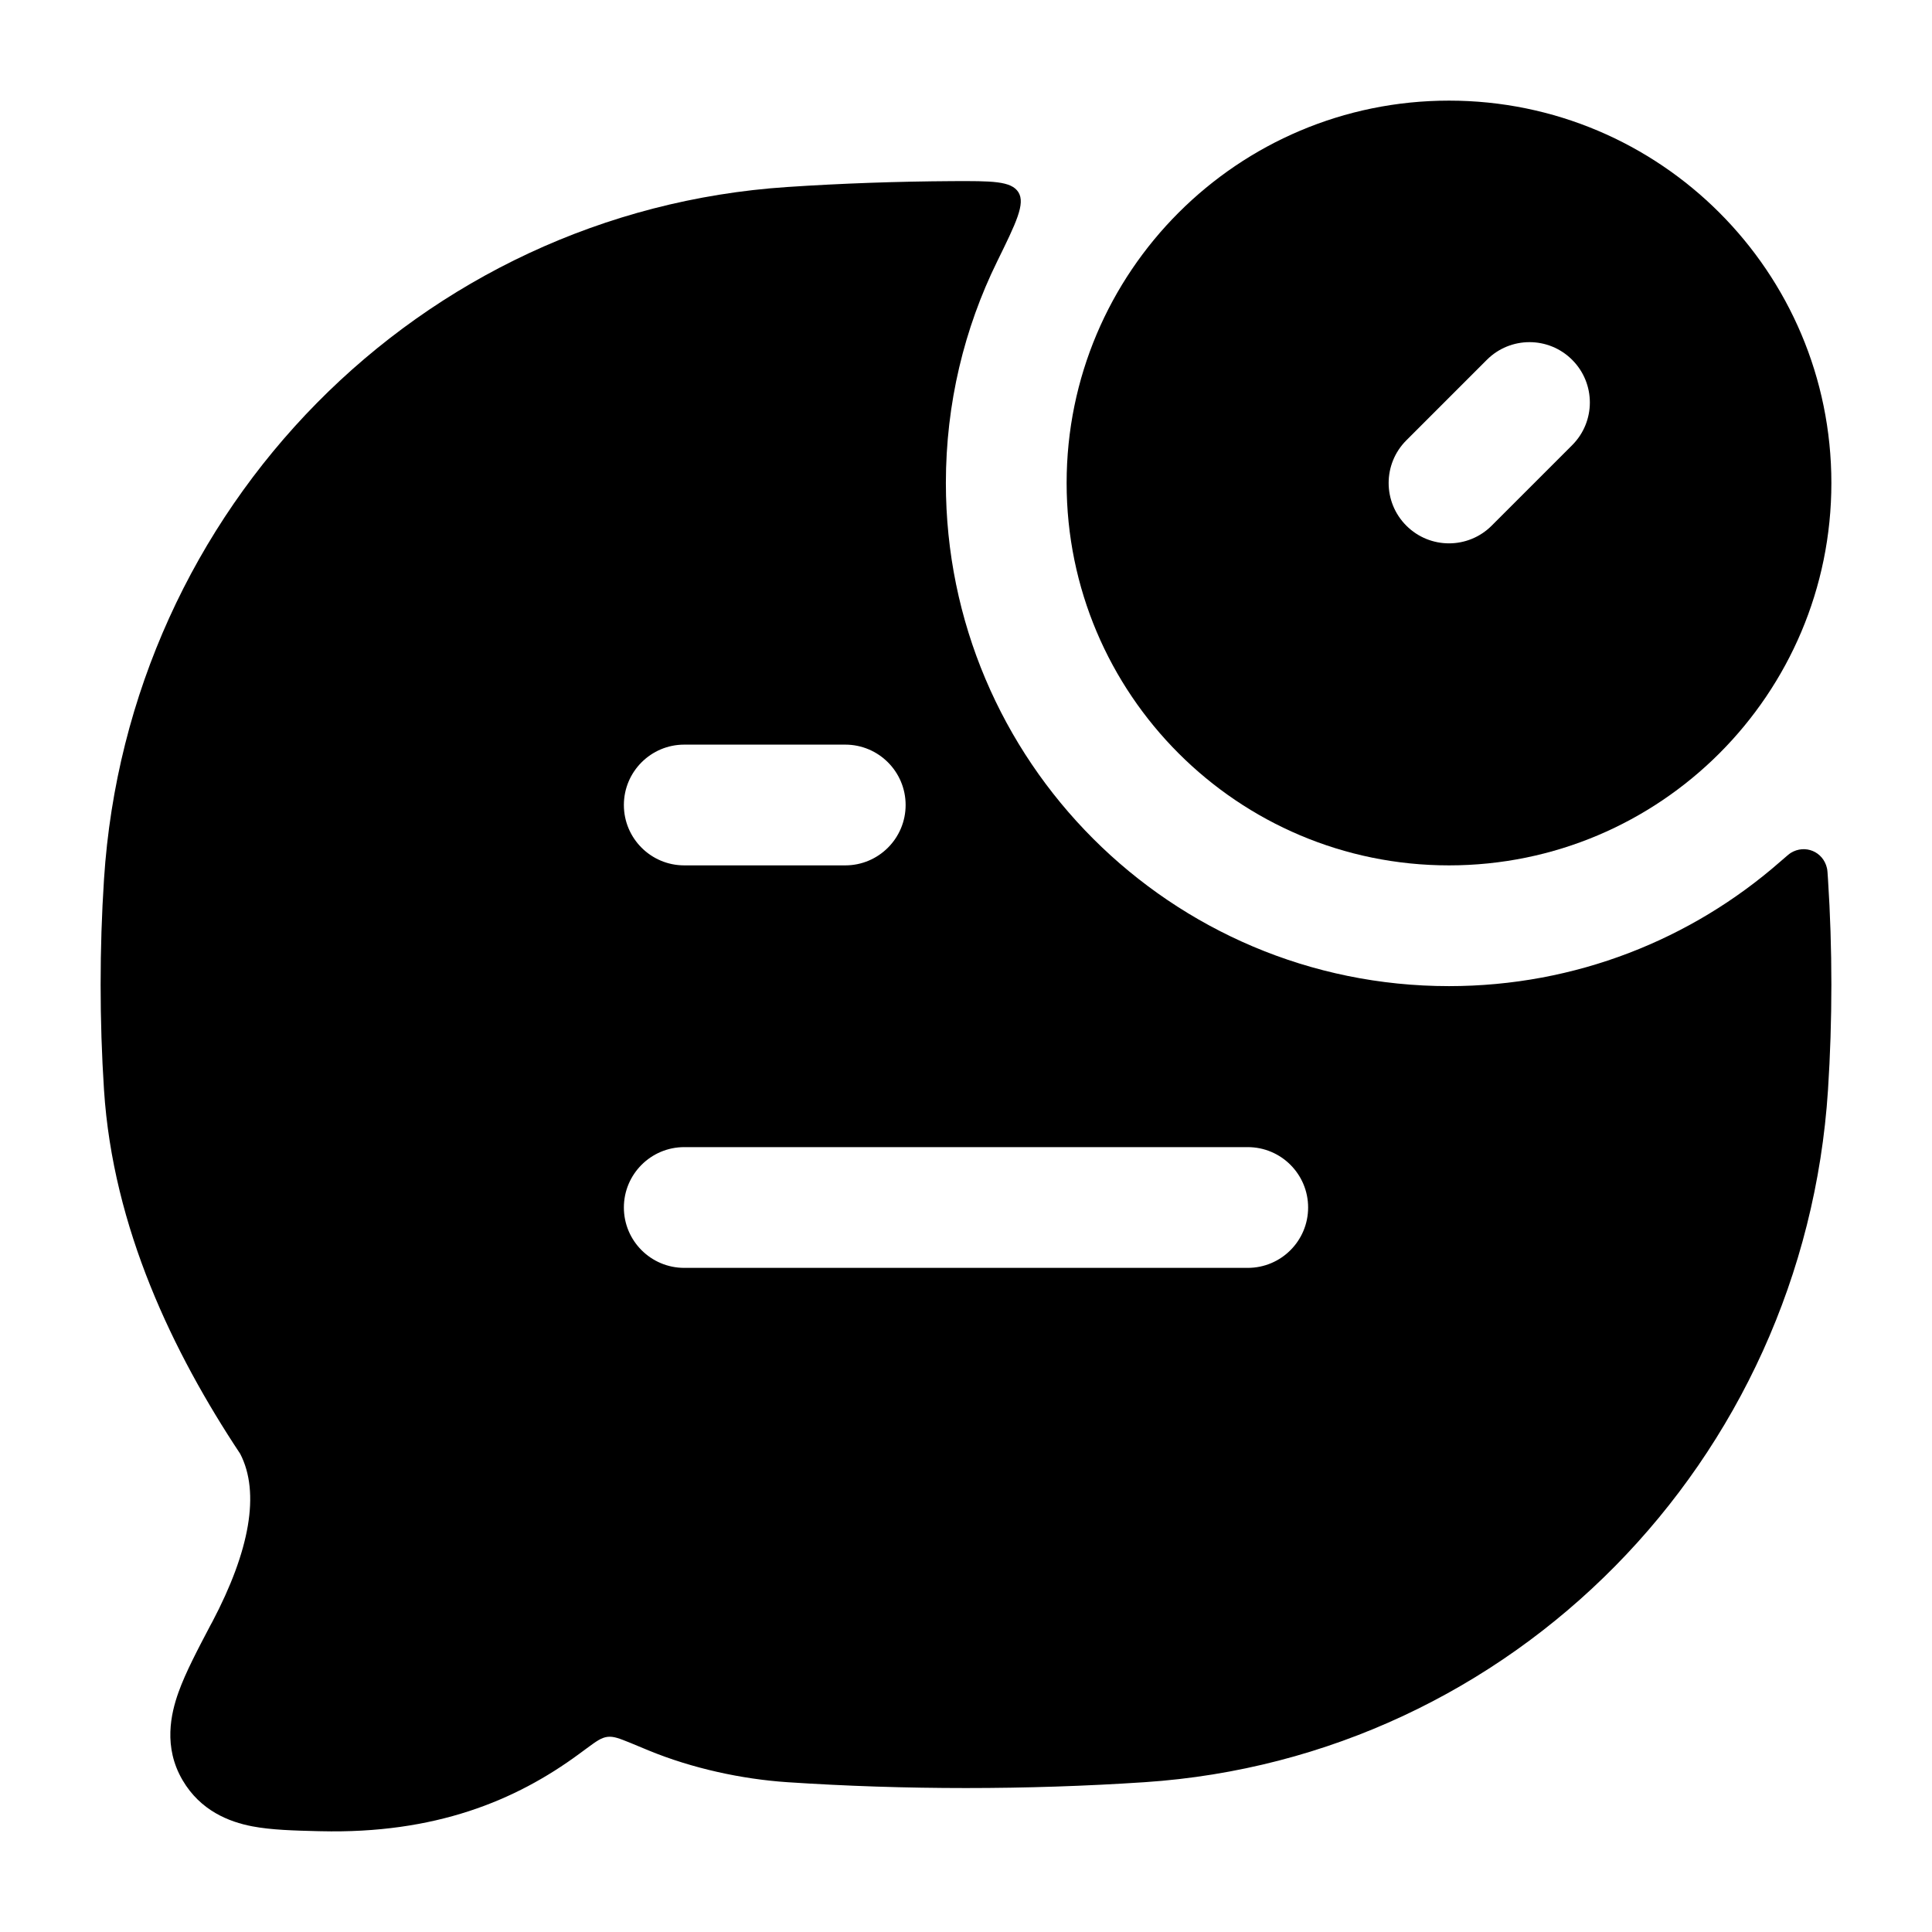 <svg width="24" height="24" viewBox="0 0 24 24" xmlns="http://www.w3.org/2000/svg">
    <path fill-rule="evenodd" clip-rule="evenodd" d="M12.651 2.388C12.562 2.247 12.32 2.248 11.834 2.25C11.144 2.254 10.455 2.278 9.78 2.323C5.213 2.626 1.59 6.312 1.292 10.922C1.236 11.785 1.236 12.677 1.292 13.539C1.403 15.255 2.151 16.804 2.984 18.06C3.233 18.542 3.103 19.264 2.637 20.148L2.615 20.188C2.459 20.485 2.305 20.776 2.217 21.023C2.123 21.286 2.026 21.702 2.268 22.114C2.49 22.493 2.845 22.632 3.132 22.687C3.37 22.733 3.662 22.74 3.935 22.747L3.981 22.748C5.401 22.782 6.401 22.372 7.194 21.788L7.289 21.718C7.409 21.63 7.468 21.586 7.546 21.576C7.624 21.567 7.692 21.595 7.829 21.65C7.896 21.678 7.972 21.709 8.058 21.745C8.6 21.968 9.215 22.101 9.78 22.139C11.237 22.236 12.76 22.236 14.22 22.139C18.787 21.835 22.41 18.149 22.708 13.539C22.764 12.677 22.764 11.785 22.708 10.922L22.708 10.922C22.703 10.846 22.701 10.807 22.695 10.784C22.648 10.579 22.423 10.485 22.244 10.596C22.224 10.609 22.186 10.642 22.111 10.707L22.111 10.707C21.013 11.668 19.574 12.25 18 12.25C14.548 12.25 11.75 9.452 11.75 6C11.75 5.012 11.979 4.078 12.387 3.248C12.622 2.769 12.74 2.53 12.651 2.388ZM8.5 15.75C8.086 15.75 7.75 15.414 7.75 15C7.75 14.586 8.086 14.25 8.5 14.25H15.5C15.914 14.25 16.25 14.586 16.25 15C16.25 15.414 15.914 15.75 15.5 15.75H8.5ZM8.5 10.75C8.086 10.75 7.75 10.414 7.75 10C7.75 9.586 8.086 9.25 8.5 9.25H10.5C10.914 9.25 11.25 9.586 11.25 10C11.25 10.414 10.914 10.75 10.5 10.75H8.5Z"/>
    <path fill-rule="evenodd" clip-rule="evenodd" d="M18 1.25C15.377 1.25 13.25 3.377 13.25 6C13.25 8.623 15.377 10.75 18 10.75C20.623 10.75 22.75 8.623 22.75 6C22.75 3.377 20.623 1.25 18 1.25ZM19.53 5.53C19.823 5.237 19.823 4.763 19.53 4.47C19.237 4.177 18.763 4.177 18.47 4.47L17.47 5.47C17.177 5.763 17.177 6.237 17.47 6.53C17.763 6.823 18.237 6.823 18.53 6.53L19.53 5.53Z"/>
</svg>
